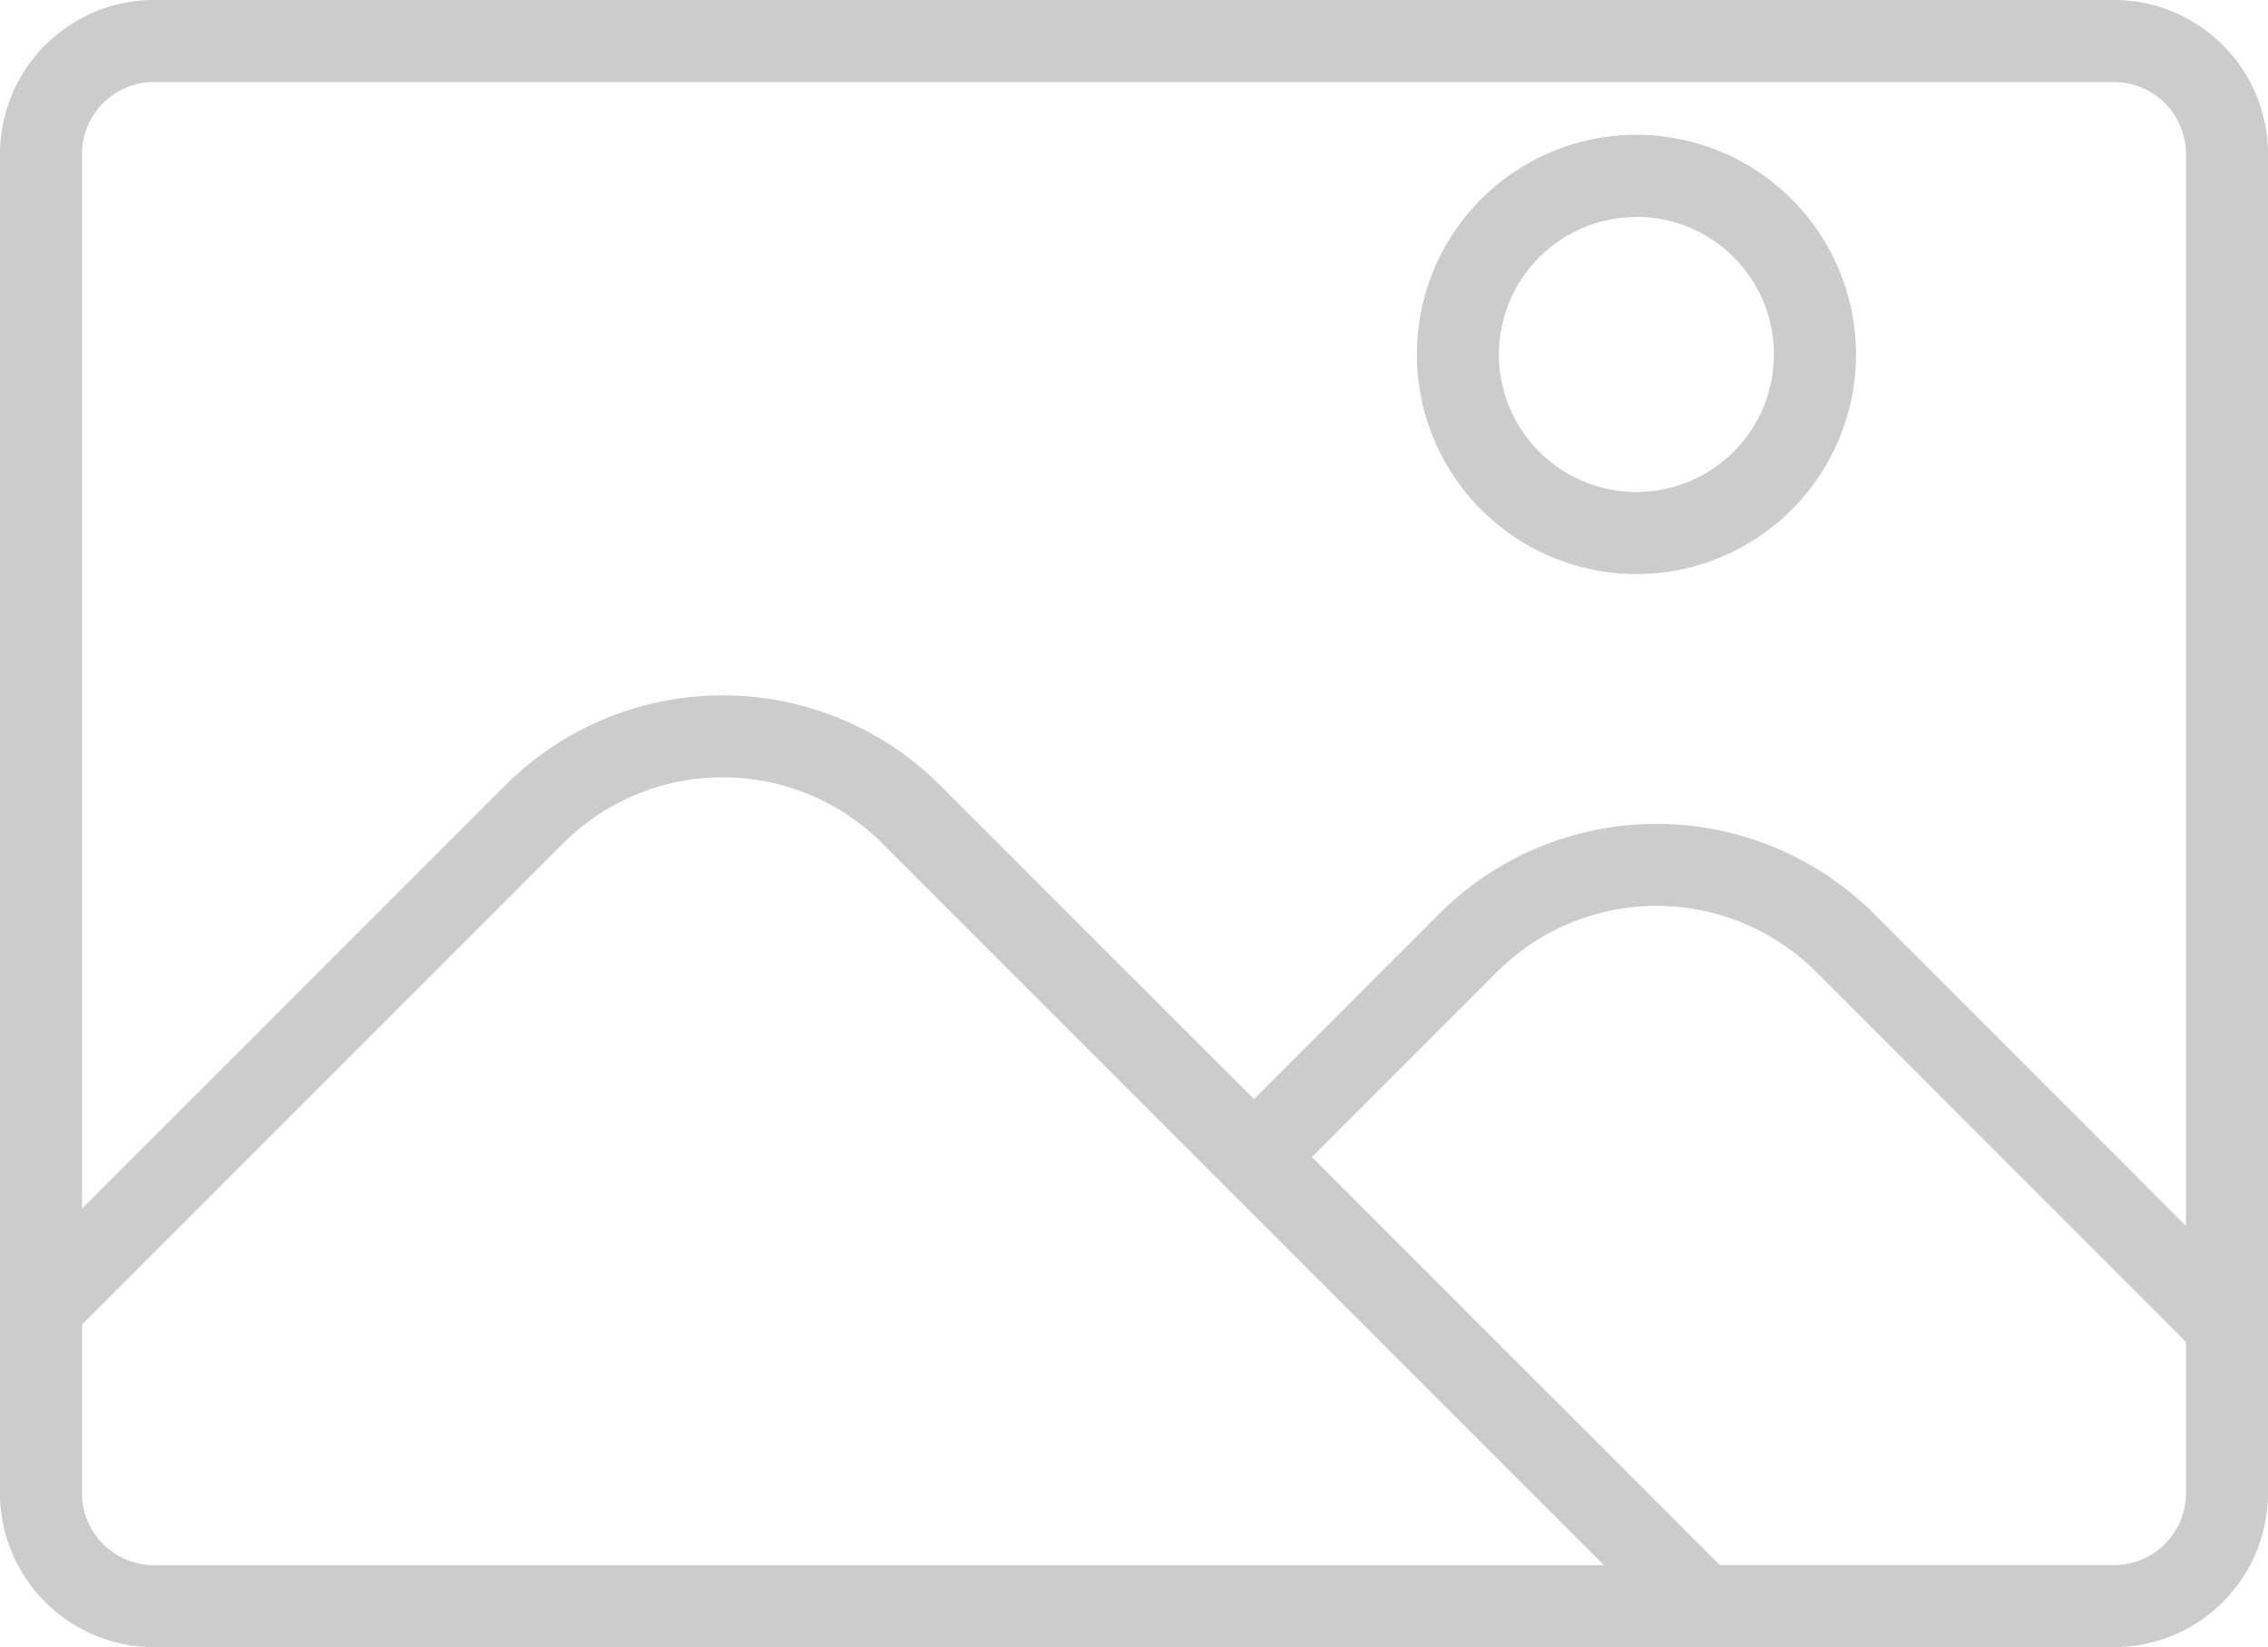 <?xml version="1.0" encoding="UTF-8" standalone="no"?>
<svg
   data-name="Layer 1"
   viewBox="0 0 94 68.25"
   x="0px"
   y="0px"
   version="1.1"
   id="svg2"
   sodipodi:docname="noun-image-6445152.svg"
   width="94"
   height="68.25"
   xmlns:inkscape="http://www.inkscape.org/namespaces/inkscape"
   xmlns:sodipodi="http://sodipodi.sourceforge.net/DTD/sodipodi-0.dtd"
   xmlns="http://www.w3.org/2000/svg"
   xmlns:svg="http://www.w3.org/2000/svg">
  <defs
     id="defs2" />
  <sodipodi:namedview
     id="namedview2"
     pagecolor="#ffffff"
     bordercolor="#999999"
     borderopacity="1"
     inkscape:showpageshadow="0"
     inkscape:pageopacity="0"
     inkscape:pagecheckerboard="0"
     inkscape:deskcolor="#d1d1d1" />
  <path
     d="M 87.621,0 H 6.379 A 6.387,6.387 0 0 0 0,6.379 V 61.871 A 6.387,6.387 0 0 0 6.379,68.25 H 87.621 A 6.387,6.387 0 0 0 94,61.871 V 6.379 A 6.387,6.387 0 0 0 87.621,0 Z M 6.379,3.4 H 87.621 A 2.984,2.984 0 0 1 90.6,6.379 V 50.797 L 77.655,37.85 a 12.756,12.756 0 0 0 -17.993,0 L 51.971,45.541 38.95,32.525 a 12.757,12.757 0 0 0 -17.994,0 L 3.4,50.079 V 6.379 A 2.984,2.984 0 0 1 6.379,3.398 Z M 3.4,61.871 V 54.884 L 23.359,34.925 a 9.358,9.358 0 0 1 13.188,0 l 29.93,29.929 H 6.379 A 2.984,2.984 0 0 1 3.4,61.871 Z m 84.223,2.981 H 71.282 L 54.373,47.944 62.065,40.252 a 9.358,9.358 0 0 1 13.188,0 L 90.6,55.602 v 6.269 a 2.984,2.984 0 0 1 -2.979,2.981 z m -19.8,-41.066 a 9.1,9.1 0 1 0 -9.1,-9.1 9.106,9.106 0 0 0 9.1,9.1 z m 0,-14.8 a 5.7,5.7 0 1 1 -5.7,5.7 5.705,5.705 0 0 1 5.7,-5.695 z"
     id="path1"
     style="fill:#cccccc" />
</svg>

